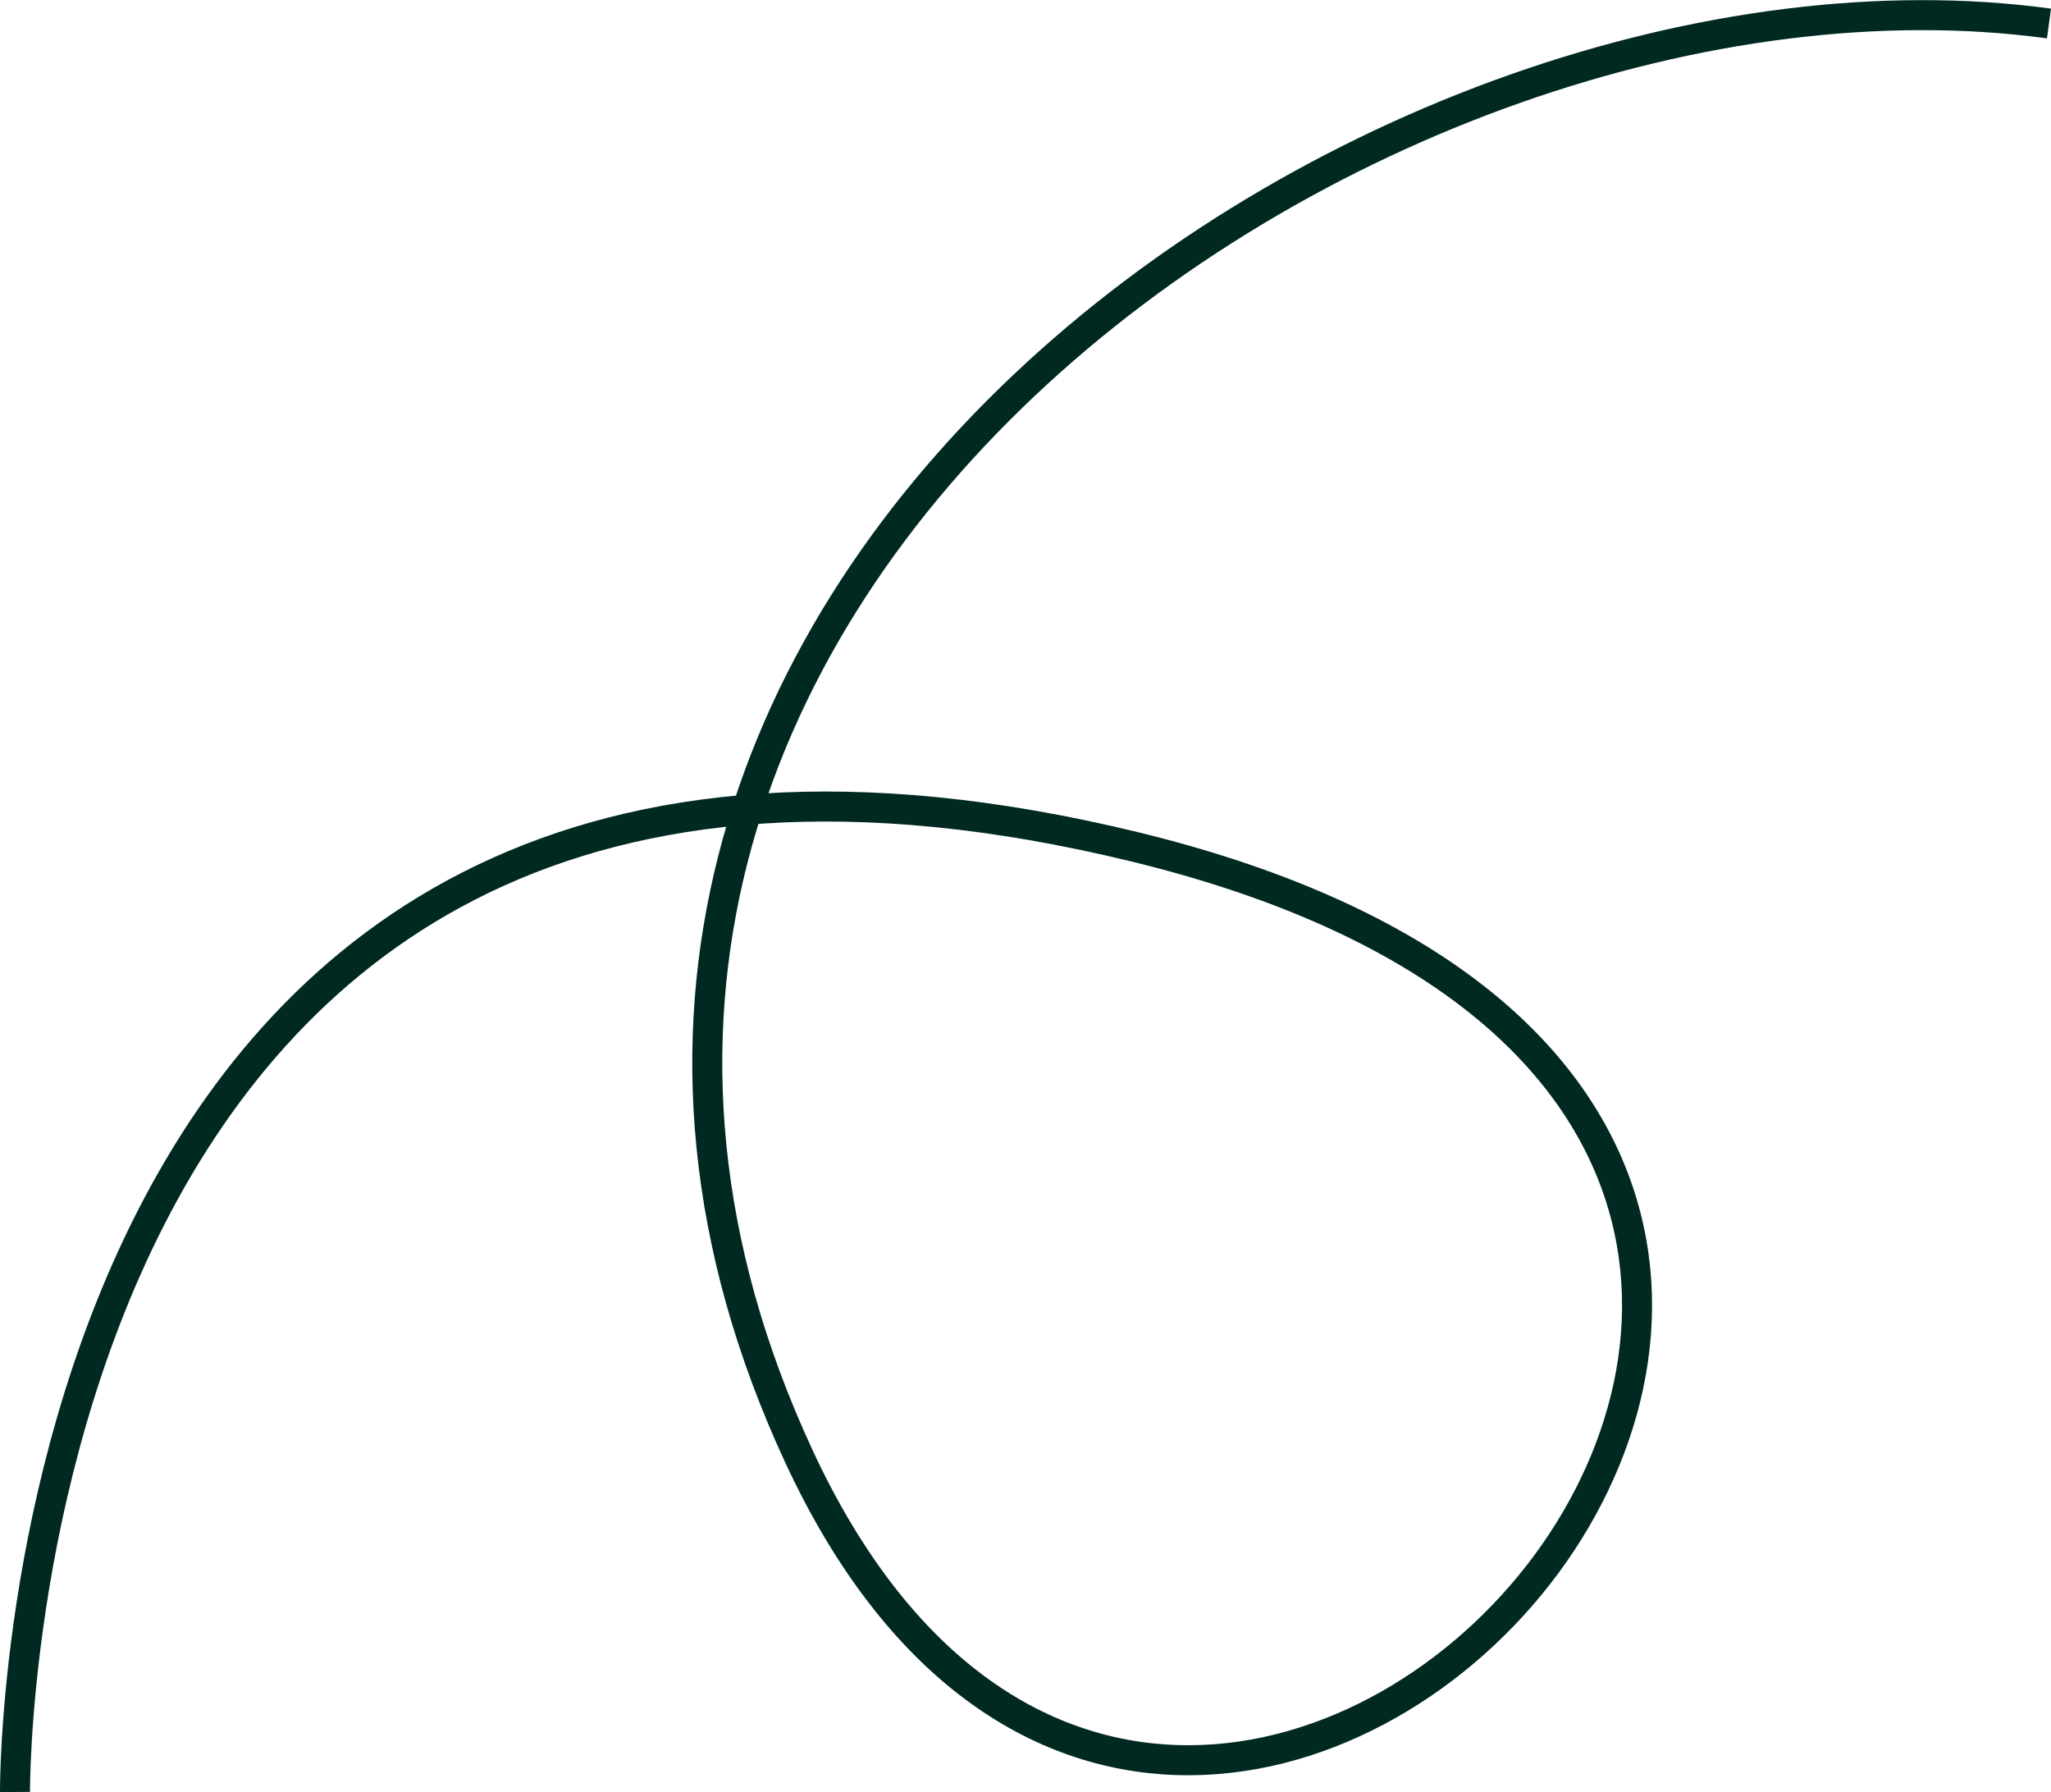 <svg xmlns="http://www.w3.org/2000/svg" width="68.344" height="59.709" viewBox="0 0 68.344 59.709">
  <path id="패스_12" data-name="패스 12" d="M-6778.875,16182.425s-.291-40.637,37.3-31.493,2.032,48.764-11.175,20.318,19.3-50.794,41.652-47.747" transform="translate(6779.375 -16122.72)" fill="none" stroke="#002921" stroke-width="1"/>
</svg>
